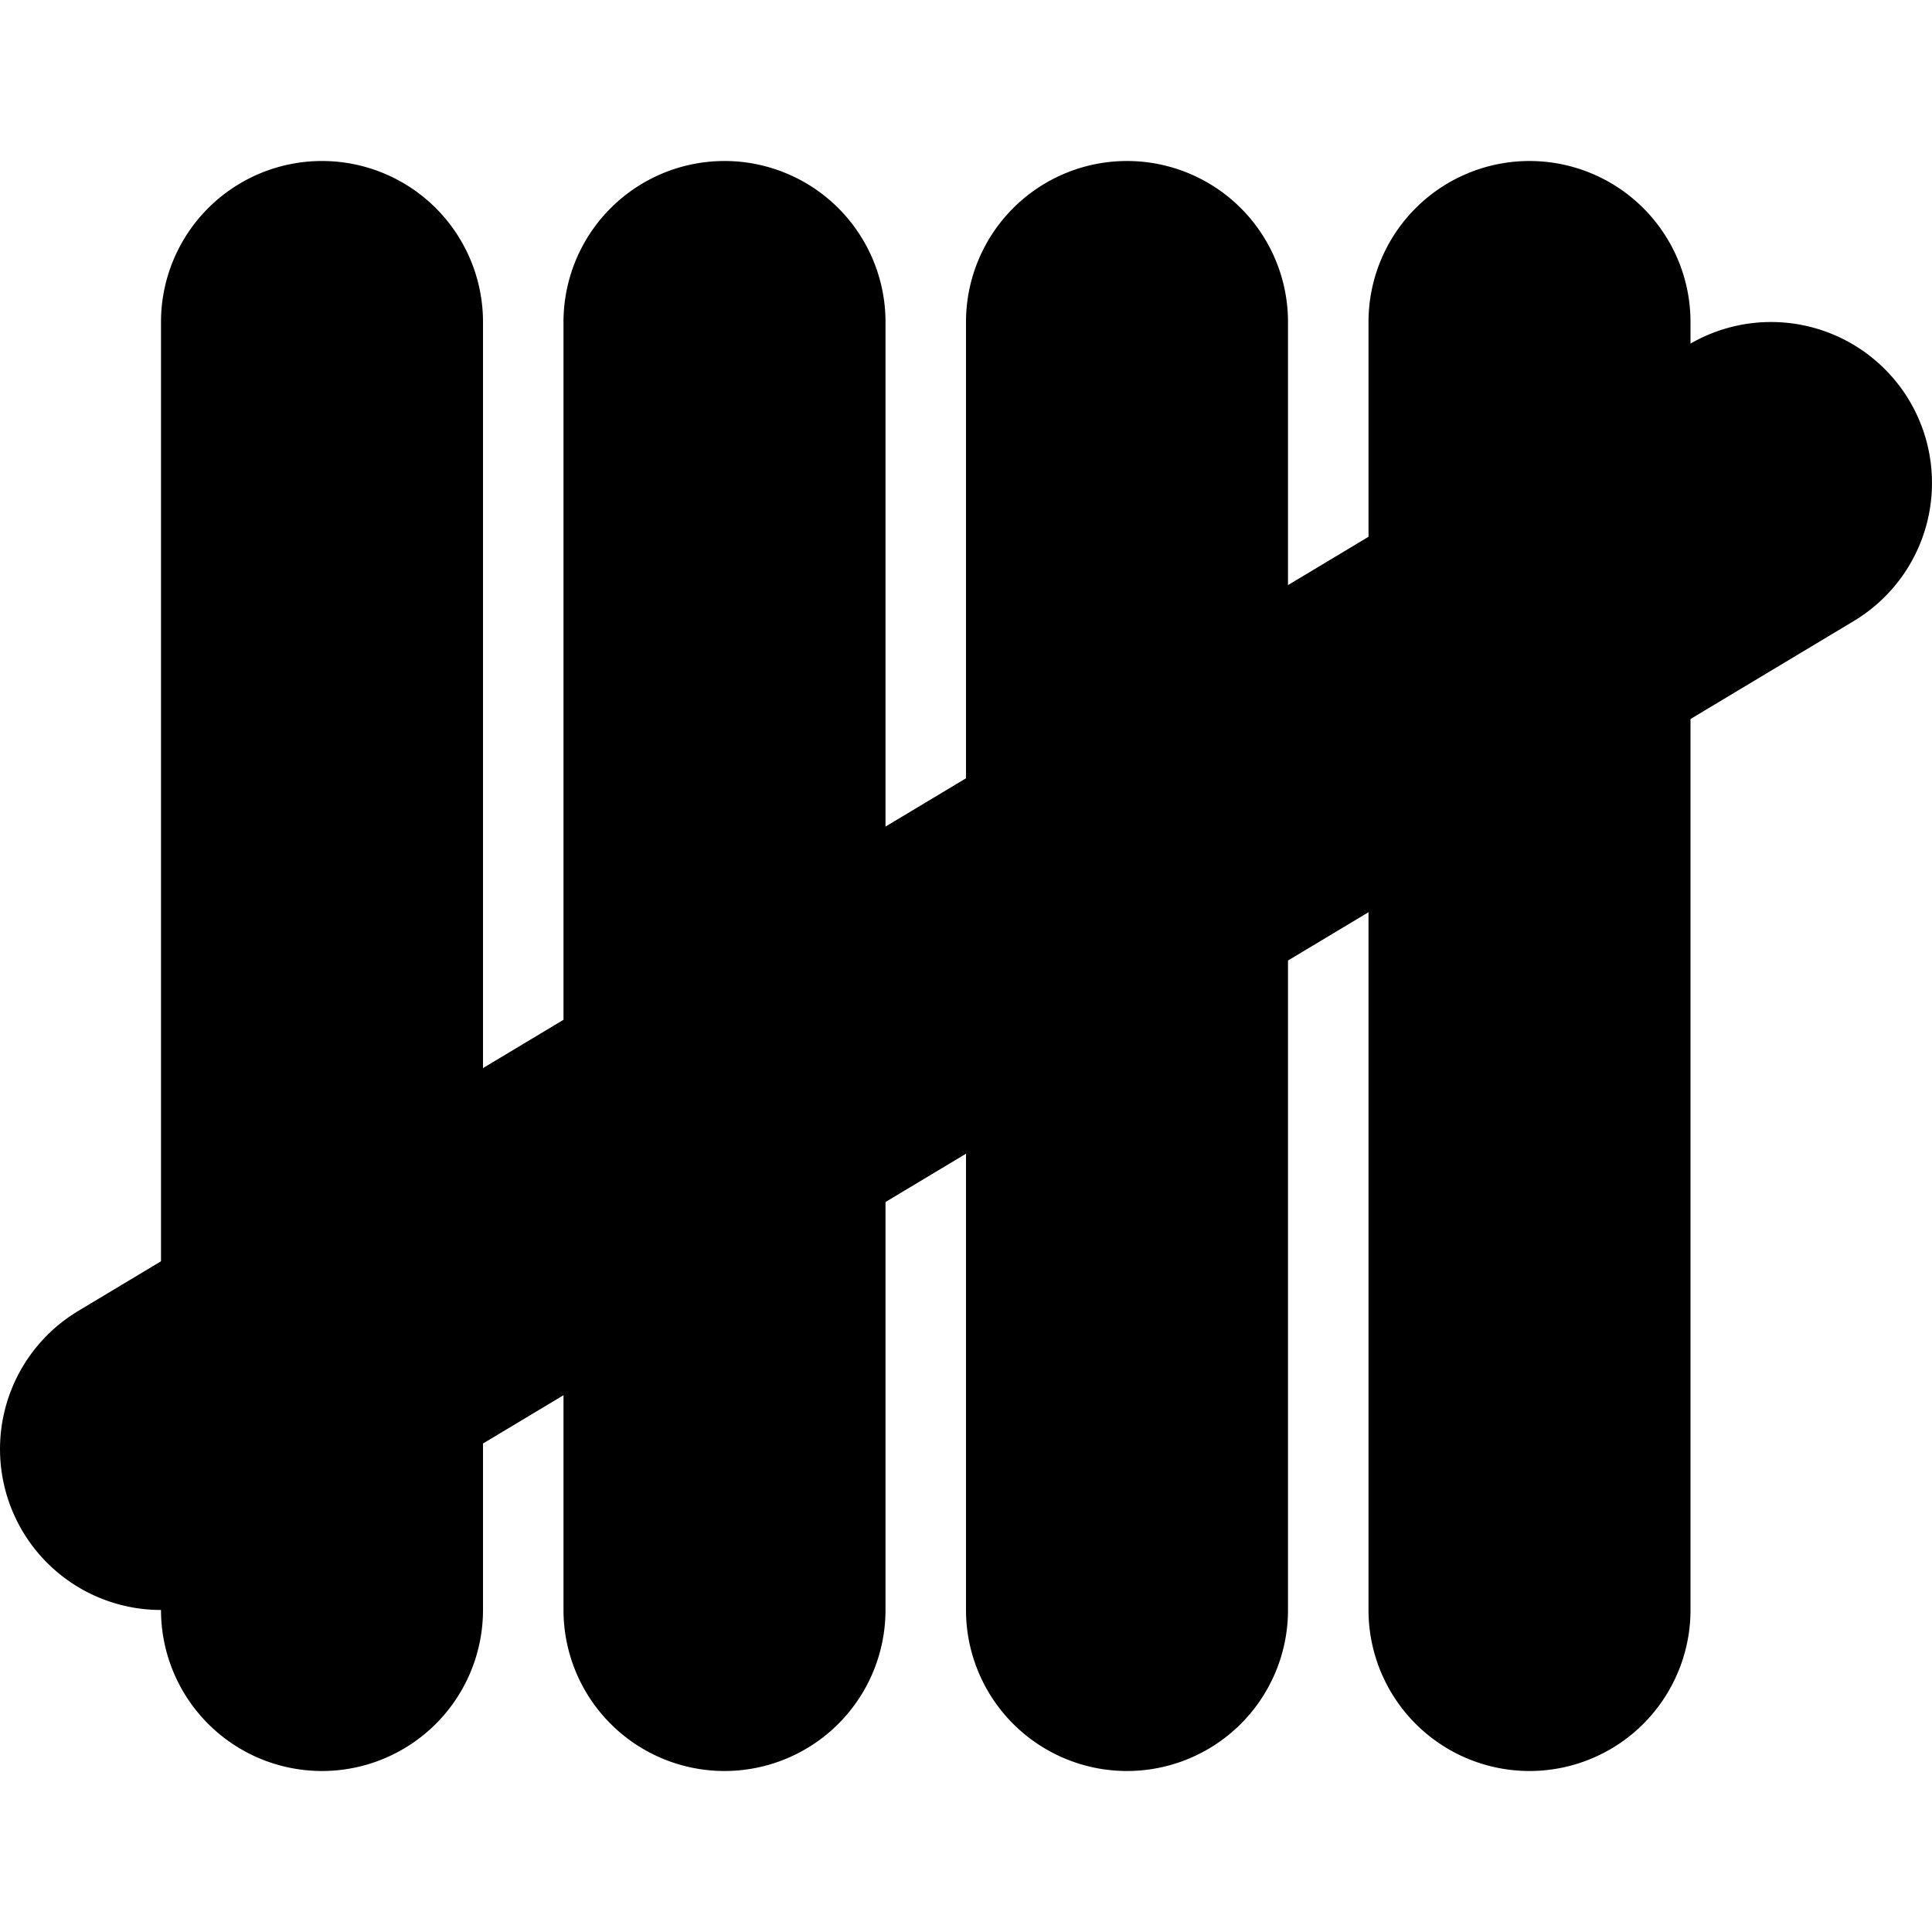 <?xml version="1.0" encoding="UTF-8" standalone="no"?>
<svg
   width="24"
   height="24"
   viewBox="0 0 24 24"
   fill="none"
   stroke="currentColor"
   stroke-width="2"
   stroke-linecap="round"
   stroke-linejoin="round"
   version="1.1"
   id="svg12"
   xmlns="http://www.w3.org/2000/svg"
   xmlns:svg="http://www.w3.org/2000/svg">
  <defs
     id="defs16" />
  <path
     style="color:#000000;fill:#000000;-inkscape-stroke:none"
     d="M 4,3 A 1,1 0 0 0 3,4 v 16 a 1,1 0 0 0 1,1 1,1 0 0 0 1,-1 V 4 A 1,1 0 0 0 4,3 Z"
     id="path2" />
  <path
     style="color:#000000;fill:#000000;-inkscape-stroke:none"
     d="M 9,3 A 1,1 0 0 0 8,4 v 16 a 1,1 0 0 0 1,1 1,1 0 0 0 1,-1 V 4 A 1,1 0 0 0 9,3 Z"
     id="path4" />
  <path
     style="color:#000000;fill:#000000;-inkscape-stroke:none"
     d="m 14,3 a 1,1 0 0 0 -1,1 v 16 a 1,1 0 0 0 1,1 1,1 0 0 0 1,-1 V 4 A 1,1 0 0 0 14,3 Z"
     id="path6" />
  <path
     style="color:#000000;fill:#000000;-inkscape-stroke:none"
     d="m 19,3 a 1,1 0 0 0 -1,1 v 16 a 1,1 0 0 0 1,1 1,1 0 0 0 1,-1 V 4 A 1,1 0 0 0 19,3 Z"
     id="path8" />
  <path
     style="color:#000000;fill:#000000;-inkscape-stroke:none"
     d="M 21.486,5.143 1.486,17.143 a 1,1 0 0 0 -0.344,1.371 1,1 0 0 0 1.371,0.344 L 22.514,6.857 a 1,1 0 0 0 0.344,-1.371 1,1 0 0 0 -1.371,-0.344 z"
     id="path10" />
</svg>
